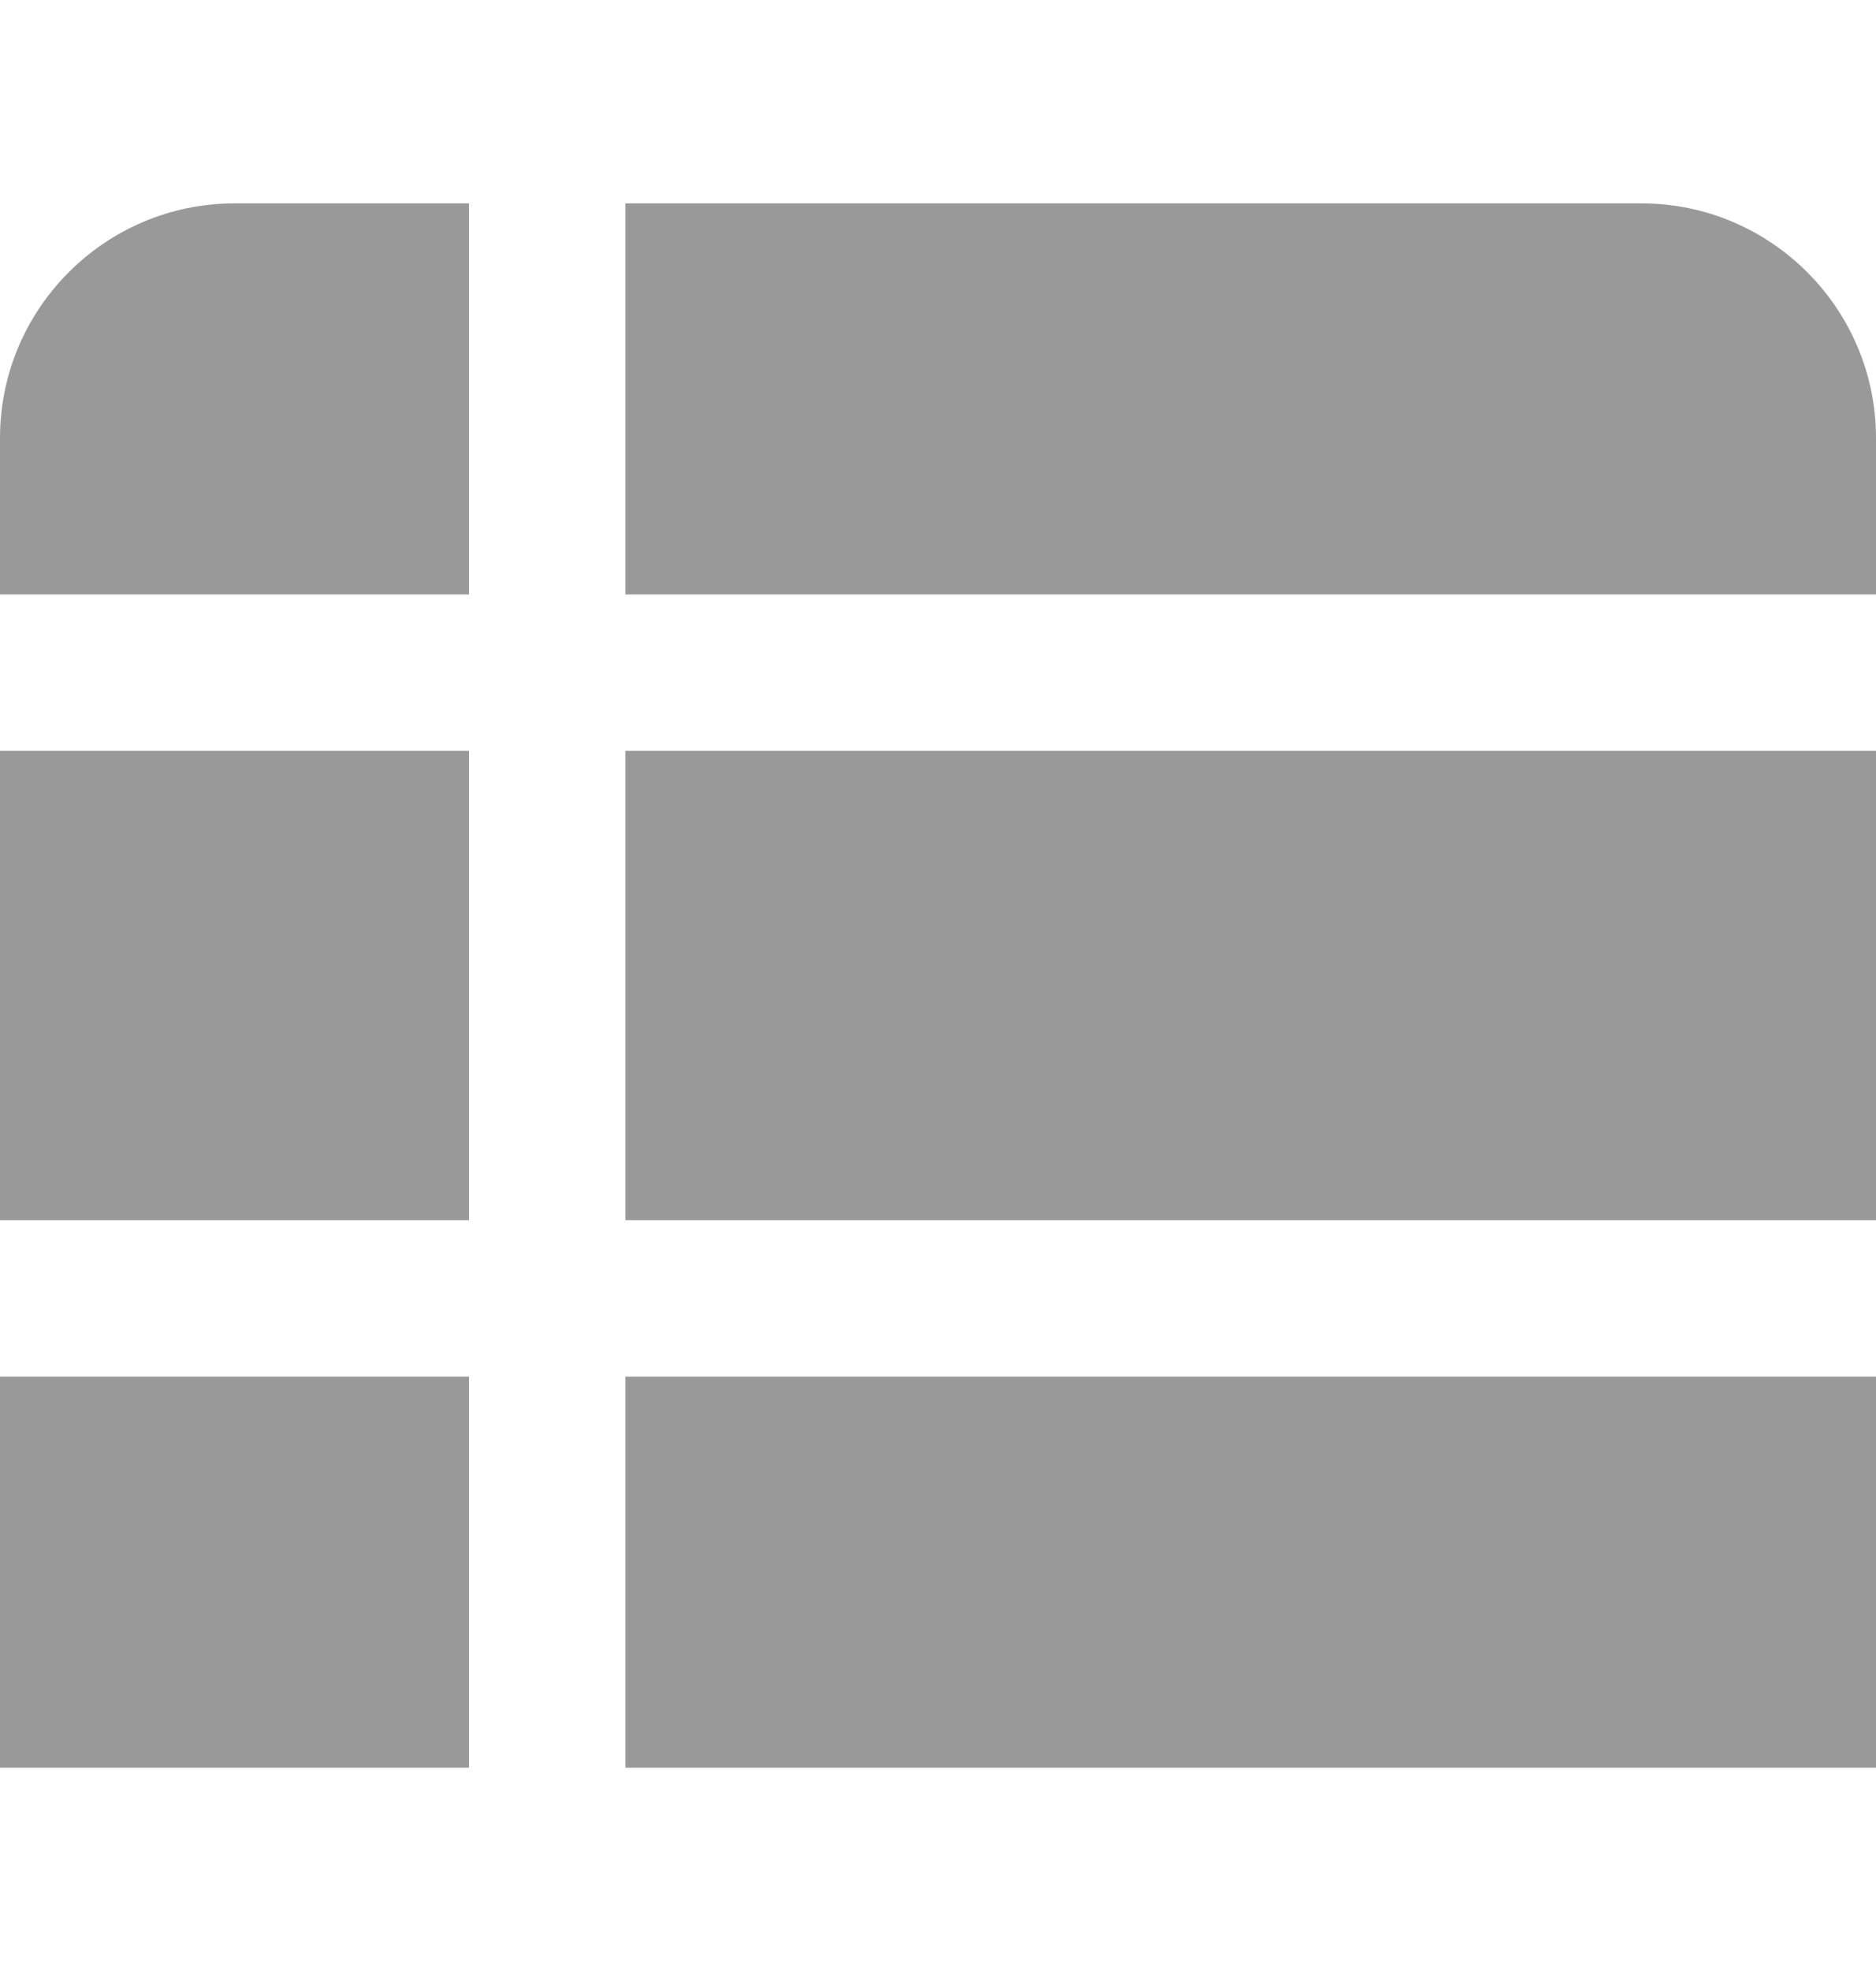 <svg width="20" height="21" viewBox="0 0 20 21" fill="none" xmlns="http://www.w3.org/2000/svg">
<g id="table-list 1" opacity="0.4">
<path id="Vector" d="M0 8H5V13H0V8ZM20 8H6.667V13H20V8ZM6.667 6.334H20V4.667C20 3.289 18.878 2.167 17.5 2.167H6.667V6.334ZM5 6.334V2.167H2.5C1.122 2.167 0 3.289 0 4.667V6.334H5ZM6.667 14.667V18.834H20V14.667H6.667ZM5 14.667H0V18.834H5V14.667Z" fill="black"/>
</g>
</svg>
